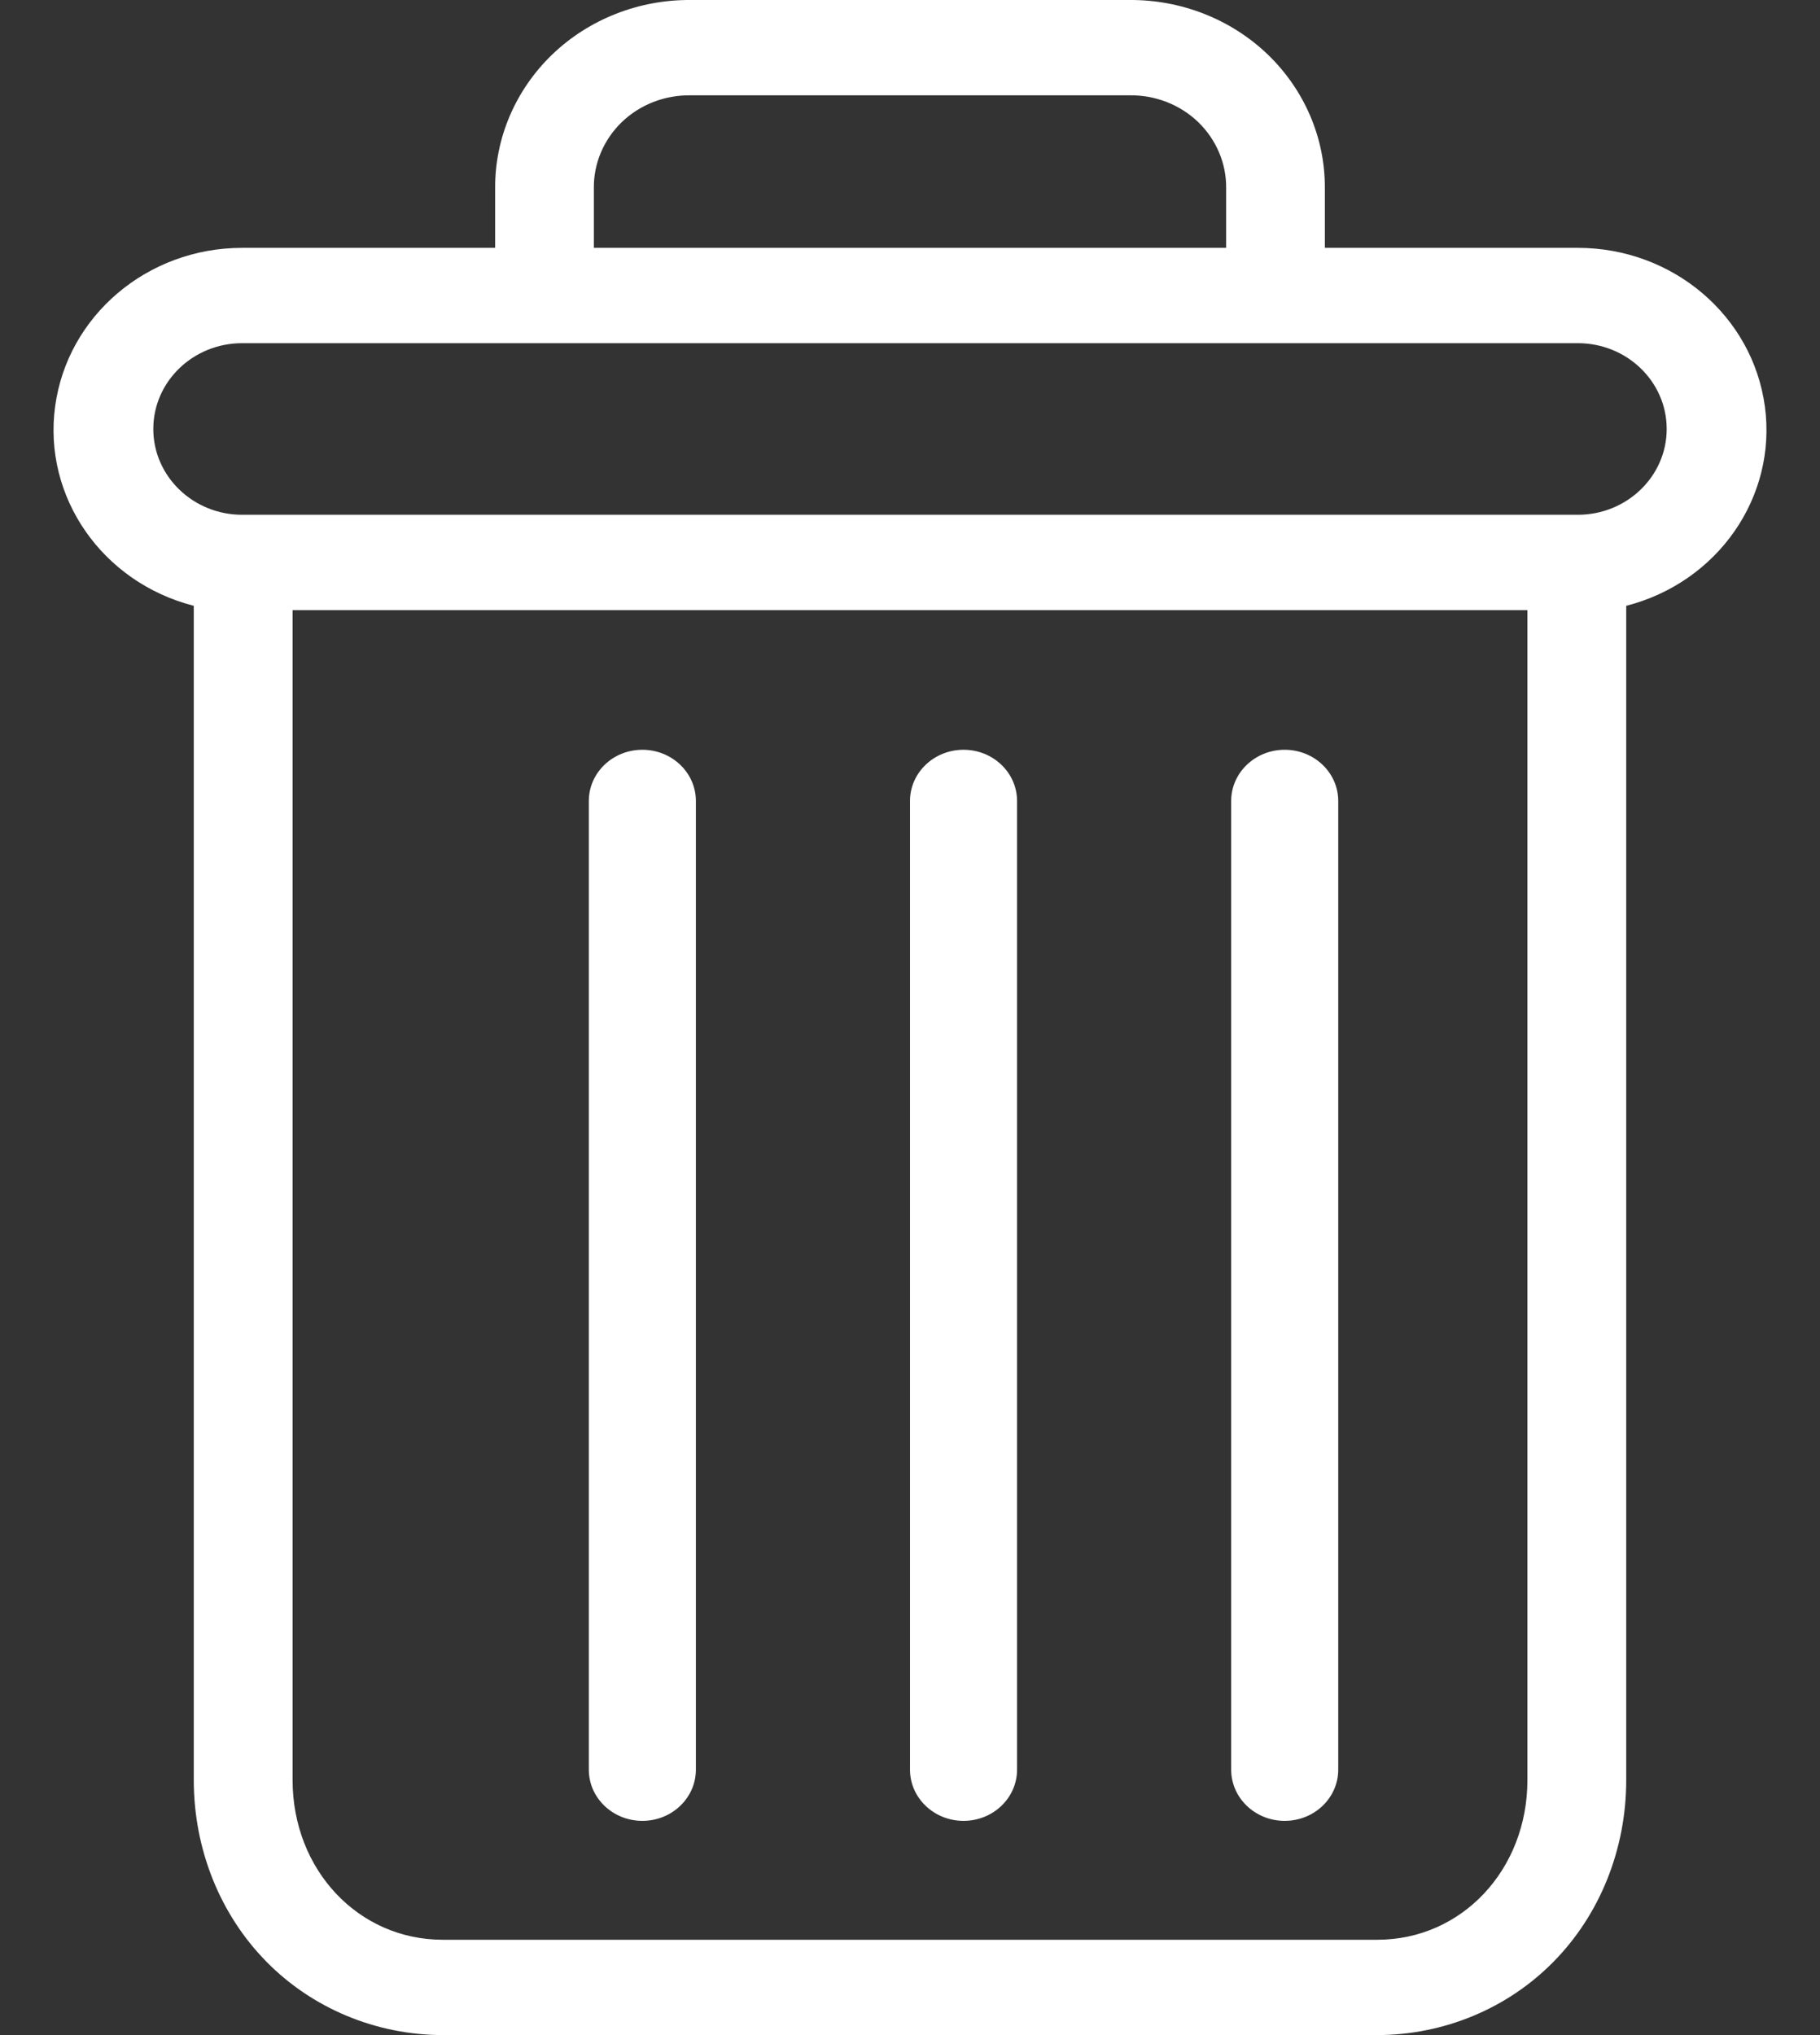 <?xml version="1.0" encoding="UTF-8" standalone="no"?>
<svg width="17px" height="19px" viewBox="0 0 17 19" version="1.1" xmlns="http://www.w3.org/2000/svg" xmlns:xlink="http://www.w3.org/1999/xlink">
    <rect x="0" y="0" width="17" height="19" fill="#333333" stroke="none"/>
    <!-- Generator: Sketch 50.2 (55047) - http://www.bohemiancoding.com/sketch -->
    <title>bin</title>
    <desc>Created with Sketch.</desc>
    <defs></defs>
    <g id="Symbols" stroke="none" stroke-width="1" fill="none" fill-rule="evenodd">
        <g id="bin" transform="translate(-9, -8)" fill="#FFFFFF" fill-rule="nonzero">
            <g id="Shape">
                <g transform="translate(9.5, 8)">
                    <path d="M11.5,7 C11.224,7 11,7.214 11,7.478 L11,16.522 C11,16.786 11.224,17 11.5,17 C11.776,17 12,16.786 12,16.522 L12,7.478 C12,7.214 11.776,7 11.5,7 Z"></path>
                    <path d="M5.5,7 C5.224,7 5,7.214 5,7.478 L5,16.522 C5,16.786 5.224,17 5.5,17 C5.776,17 6,16.786 6,16.522 L6,7.478 C6,7.214 5.776,7 5.5,7 Z"></path>
                    <path d="M1.31,5.656 L1.31,16.619 C1.31,17.267 1.557,17.876 1.987,18.313 C2.415,18.75 3.012,18.999 3.635,19 L12.365,19 C12.989,18.999 13.585,18.75 14.013,18.313 C14.443,17.876 14.69,17.267 14.69,16.619 L14.69,5.656 C15.545,5.437 16.1,4.64 15.985,3.794 C15.87,2.947 15.123,2.314 14.238,2.314 L11.875,2.314 L11.875,1.758 C11.878,1.29 11.686,0.841 11.343,0.51 C11,0.18 10.533,-0.004 10.048,5.84645548e-05 L5.952,5.84645548e-05 C5.467,-0.004 5,0.18 4.657,0.51 C4.314,0.841 4.122,1.29 4.125,1.758 L4.125,2.314 L1.762,2.314 C0.877,2.314 0.13,2.947 0.015,3.794 C-0.1,4.64 0.455,5.437 1.31,5.656 Z M12.365,18.11 L3.635,18.11 C2.847,18.11 2.233,17.457 2.233,16.619 L2.233,5.696 L13.767,5.696 L13.767,16.619 C13.767,17.457 13.153,18.11 12.365,18.11 Z M5.047,1.758 C5.044,1.526 5.139,1.303 5.309,1.139 C5.479,0.976 5.711,0.886 5.952,0.89 L10.048,0.89 C10.289,0.886 10.521,0.976 10.691,1.139 C10.861,1.303 10.956,1.526 10.953,1.758 L10.953,2.314 L5.047,2.314 L5.047,1.758 Z M1.762,3.204 L14.238,3.204 C14.696,3.204 15.068,3.562 15.068,4.005 C15.068,4.447 14.696,4.806 14.238,4.806 L1.762,4.806 C1.304,4.806 0.932,4.447 0.932,4.005 C0.932,3.562 1.304,3.204 1.762,3.204 Z"></path>
                    <path d="M8.5,7 C8.224,7 8,7.214 8,7.478 L8,16.522 C8,16.786 8.224,17 8.5,17 C8.776,17 9,16.786 9,16.522 L9,7.478 C9,7.214 8.776,7 8.5,7 Z"></path>
                </g>
            </g>
        </g>
    </g>
</svg>